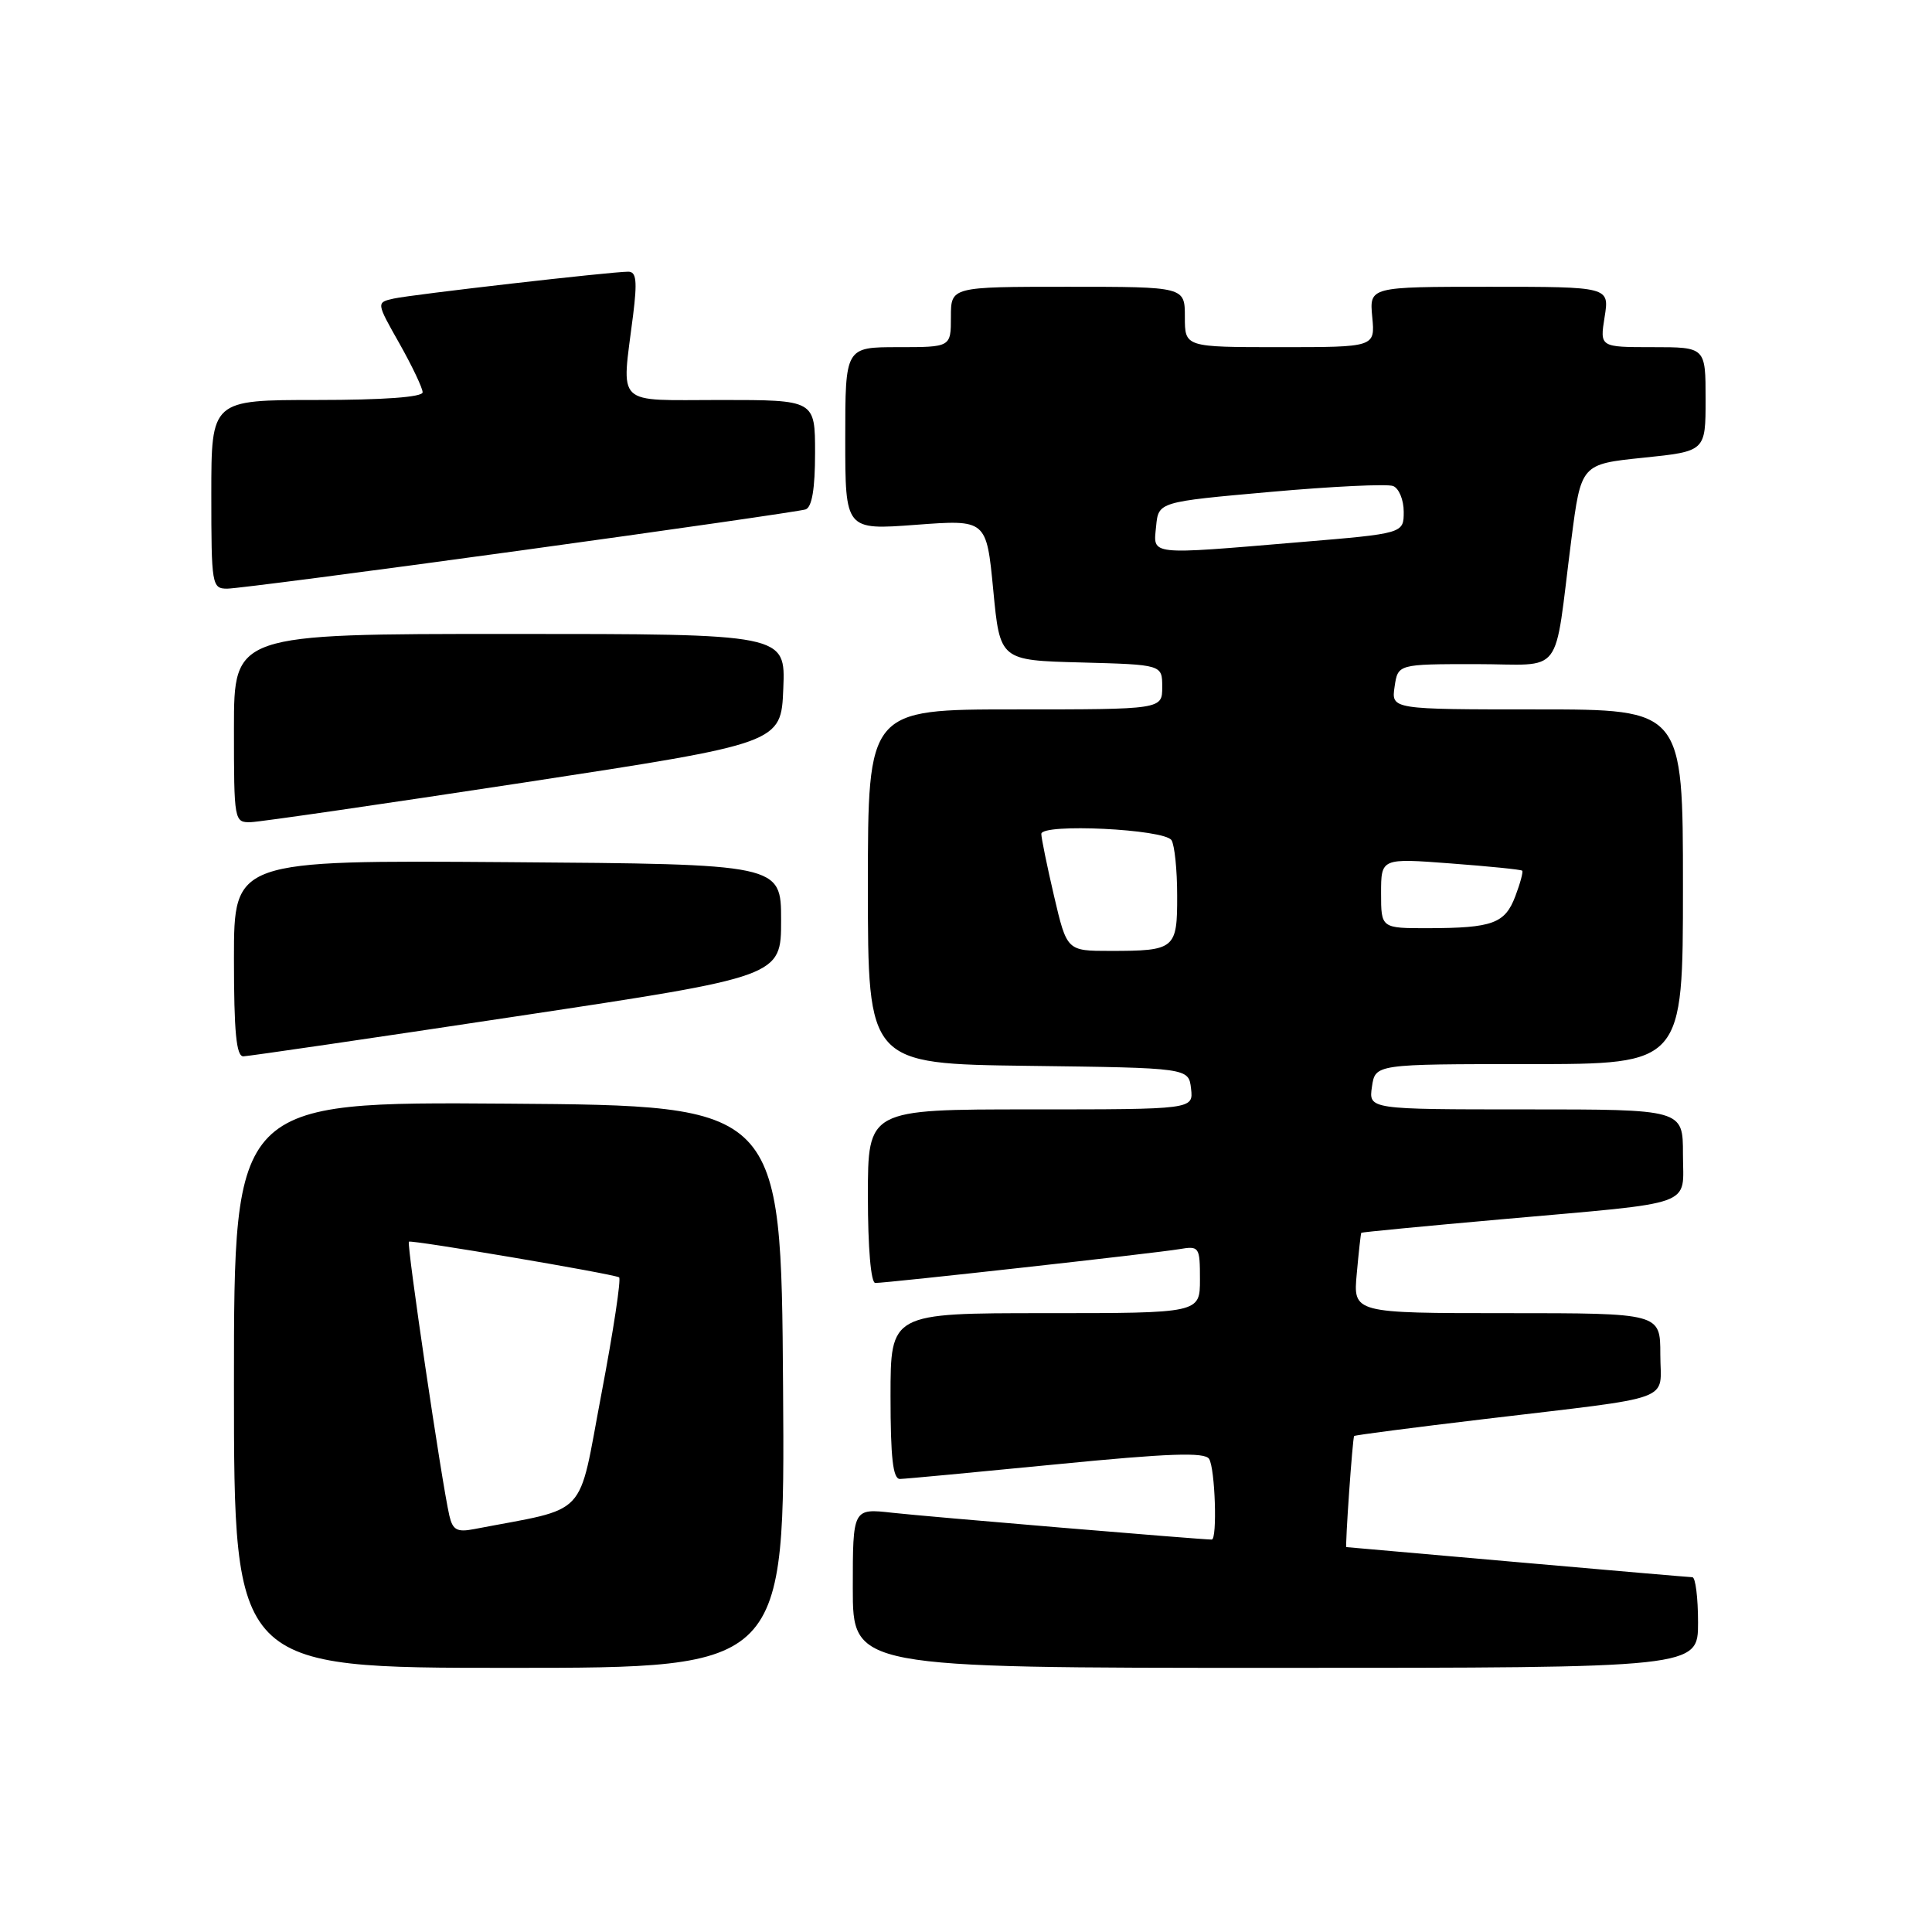 <?xml version="1.0" encoding="UTF-8" standalone="no"?>
<!DOCTYPE svg PUBLIC "-//W3C//DTD SVG 1.1//EN" "http://www.w3.org/Graphics/SVG/1.1/DTD/svg11.dtd" >
<svg xmlns="http://www.w3.org/2000/svg" xmlns:xlink="http://www.w3.org/1999/xlink" version="1.1" viewBox="0 0 256 256">
 <g >
 <path fill="currentColor"
d=" M 103.76 183.75 C 103.50 146.50 103.50 146.50 67.25 146.24 C 31.00 145.98 31.00 145.98 31.00 183.49 C 31.00 221.00 31.00 221.00 67.51 221.00 C 104.02 221.00 104.02 221.00 103.76 183.75 Z  M 225.00 215.00 C 225.00 211.70 224.66 209.00 224.25 208.99 C 223.84 208.98 213.38 208.08 201.02 206.99 C 188.65 205.90 178.47 205.00 178.40 205.00 C 178.21 205.00 179.22 190.55 179.43 190.28 C 179.52 190.16 187.23 189.16 196.55 188.05 C 222.50 184.95 220.00 185.86 220.00 179.45 C 220.00 174.00 220.00 174.00 199.65 174.00 C 179.29 174.00 179.29 174.00 179.78 168.75 C 180.04 165.86 180.31 163.43 180.38 163.35 C 180.45 163.27 188.82 162.46 199.00 161.56 C 225.15 159.23 223.00 160.01 223.00 152.92 C 223.00 147.00 223.00 147.00 202.17 147.00 C 181.35 147.00 181.35 147.00 181.79 144.00 C 182.23 141.00 182.23 141.00 202.61 141.00 C 223.00 141.00 223.00 141.00 223.00 117.50 C 223.00 94.00 223.00 94.00 203.67 94.00 C 184.35 94.00 184.35 94.00 184.79 91.00 C 185.23 88.00 185.23 88.00 195.57 88.00 C 207.43 88.00 205.82 90.10 208.21 71.50 C 209.50 61.50 209.50 61.50 217.75 60.65 C 226.00 59.80 226.00 59.80 226.00 52.90 C 226.00 46.00 226.00 46.00 218.99 46.00 C 211.98 46.00 211.98 46.00 212.62 42.00 C 213.26 38.00 213.26 38.00 197.35 38.00 C 181.45 38.00 181.45 38.00 181.83 42.00 C 182.21 46.00 182.21 46.00 169.61 46.00 C 157.00 46.00 157.00 46.00 157.00 42.00 C 157.00 38.00 157.00 38.00 141.50 38.00 C 126.00 38.00 126.00 38.00 126.00 42.00 C 126.00 46.00 126.00 46.00 119.00 46.00 C 112.00 46.00 112.00 46.00 112.00 58.12 C 112.00 70.24 112.00 70.24 121.36 69.54 C 130.71 68.84 130.71 68.84 131.61 78.17 C 132.50 87.50 132.50 87.50 143.25 87.78 C 154.00 88.07 154.00 88.07 154.00 91.03 C 154.00 94.00 154.00 94.00 134.50 94.00 C 115.00 94.00 115.00 94.00 115.00 117.48 C 115.00 140.96 115.00 140.96 136.25 141.23 C 157.50 141.50 157.50 141.50 157.82 144.25 C 158.13 147.00 158.13 147.00 136.57 147.00 C 115.00 147.00 115.00 147.00 115.00 158.50 C 115.00 165.34 115.40 170.00 115.98 170.00 C 117.59 170.00 153.27 166.03 156.25 165.52 C 158.91 165.07 159.00 165.20 159.00 169.53 C 159.00 174.00 159.00 174.00 138.50 174.00 C 118.00 174.00 118.00 174.00 118.00 185.00 C 118.00 193.15 118.32 195.99 119.25 195.97 C 119.94 195.96 129.26 195.08 139.98 194.03 C 154.91 192.56 159.63 192.40 160.21 193.31 C 161.01 194.56 161.32 204.00 160.56 204.00 C 159.08 204.00 122.57 200.94 118.25 200.45 C 113.00 199.86 113.00 199.86 113.00 210.43 C 113.00 221.00 113.00 221.00 169.00 221.00 C 225.00 221.00 225.00 221.00 225.00 215.00 Z  M 68.50 134.66 C 103.50 129.39 103.50 129.39 103.50 121.94 C 103.50 114.50 103.50 114.50 67.25 114.24 C 31.00 113.98 31.00 113.98 31.00 126.99 C 31.00 136.75 31.31 139.99 32.25 139.97 C 32.94 139.95 49.25 137.57 68.50 134.66 Z  M 69.50 103.68 C 103.50 98.48 103.50 98.48 103.79 91.24 C 104.09 84.00 104.09 84.00 67.54 84.00 C 31.00 84.00 31.00 84.00 31.00 96.50 C 31.00 108.82 31.03 109.00 33.25 108.94 C 34.49 108.90 50.80 106.53 69.50 103.68 Z  M 68.86 72.96 C 89.01 70.19 106.06 67.73 106.75 67.50 C 107.59 67.20 108.00 64.76 108.00 60.03 C 108.00 53.00 108.00 53.00 95.50 53.00 C 81.28 53.00 82.35 54.04 83.89 41.75 C 84.45 37.23 84.32 36.00 83.25 36.00 C 80.96 36.00 54.64 39.02 52.18 39.56 C 49.85 40.08 49.85 40.08 52.93 45.52 C 54.62 48.52 56.00 51.43 56.00 51.98 C 56.00 52.62 50.81 53.00 42.00 53.00 C 28.00 53.00 28.00 53.00 28.00 65.50 C 28.00 77.55 28.08 78.00 30.11 78.00 C 31.27 78.00 48.71 75.73 68.86 72.96 Z  M 59.54 200.82 C 58.52 196.39 53.86 164.81 54.18 164.53 C 54.49 164.26 80.92 168.73 82.03 169.25 C 82.33 169.39 81.28 176.34 79.69 184.70 C 76.50 201.48 78.24 199.65 62.79 202.62 C 60.56 203.05 59.98 202.73 59.54 200.82 Z  M 139.67 118.75 C 138.74 114.76 137.98 111.05 137.98 110.50 C 138.00 109.07 154.29 109.86 155.23 111.33 C 155.64 111.98 155.98 115.26 155.98 118.64 C 156.00 125.76 155.71 126.00 147.10 126.00 C 141.37 126.00 141.37 126.00 139.67 118.75 Z  M 183.00 118.36 C 183.00 113.71 183.00 113.71 192.22 114.41 C 197.29 114.79 201.56 115.22 201.70 115.37 C 201.85 115.51 201.44 117.04 200.79 118.75 C 199.42 122.37 197.79 122.97 189.25 122.99 C 183.00 123.00 183.00 123.00 183.00 118.36 Z  M 153.19 69.75 C 153.50 66.50 153.50 66.50 168.34 65.18 C 176.50 64.45 183.81 64.10 184.59 64.40 C 185.36 64.69 186.00 66.23 186.00 67.81 C 186.00 70.69 186.00 70.69 172.20 71.84 C 152.00 73.54 152.81 73.62 153.19 69.75 Z "/>
</g>
</svg>